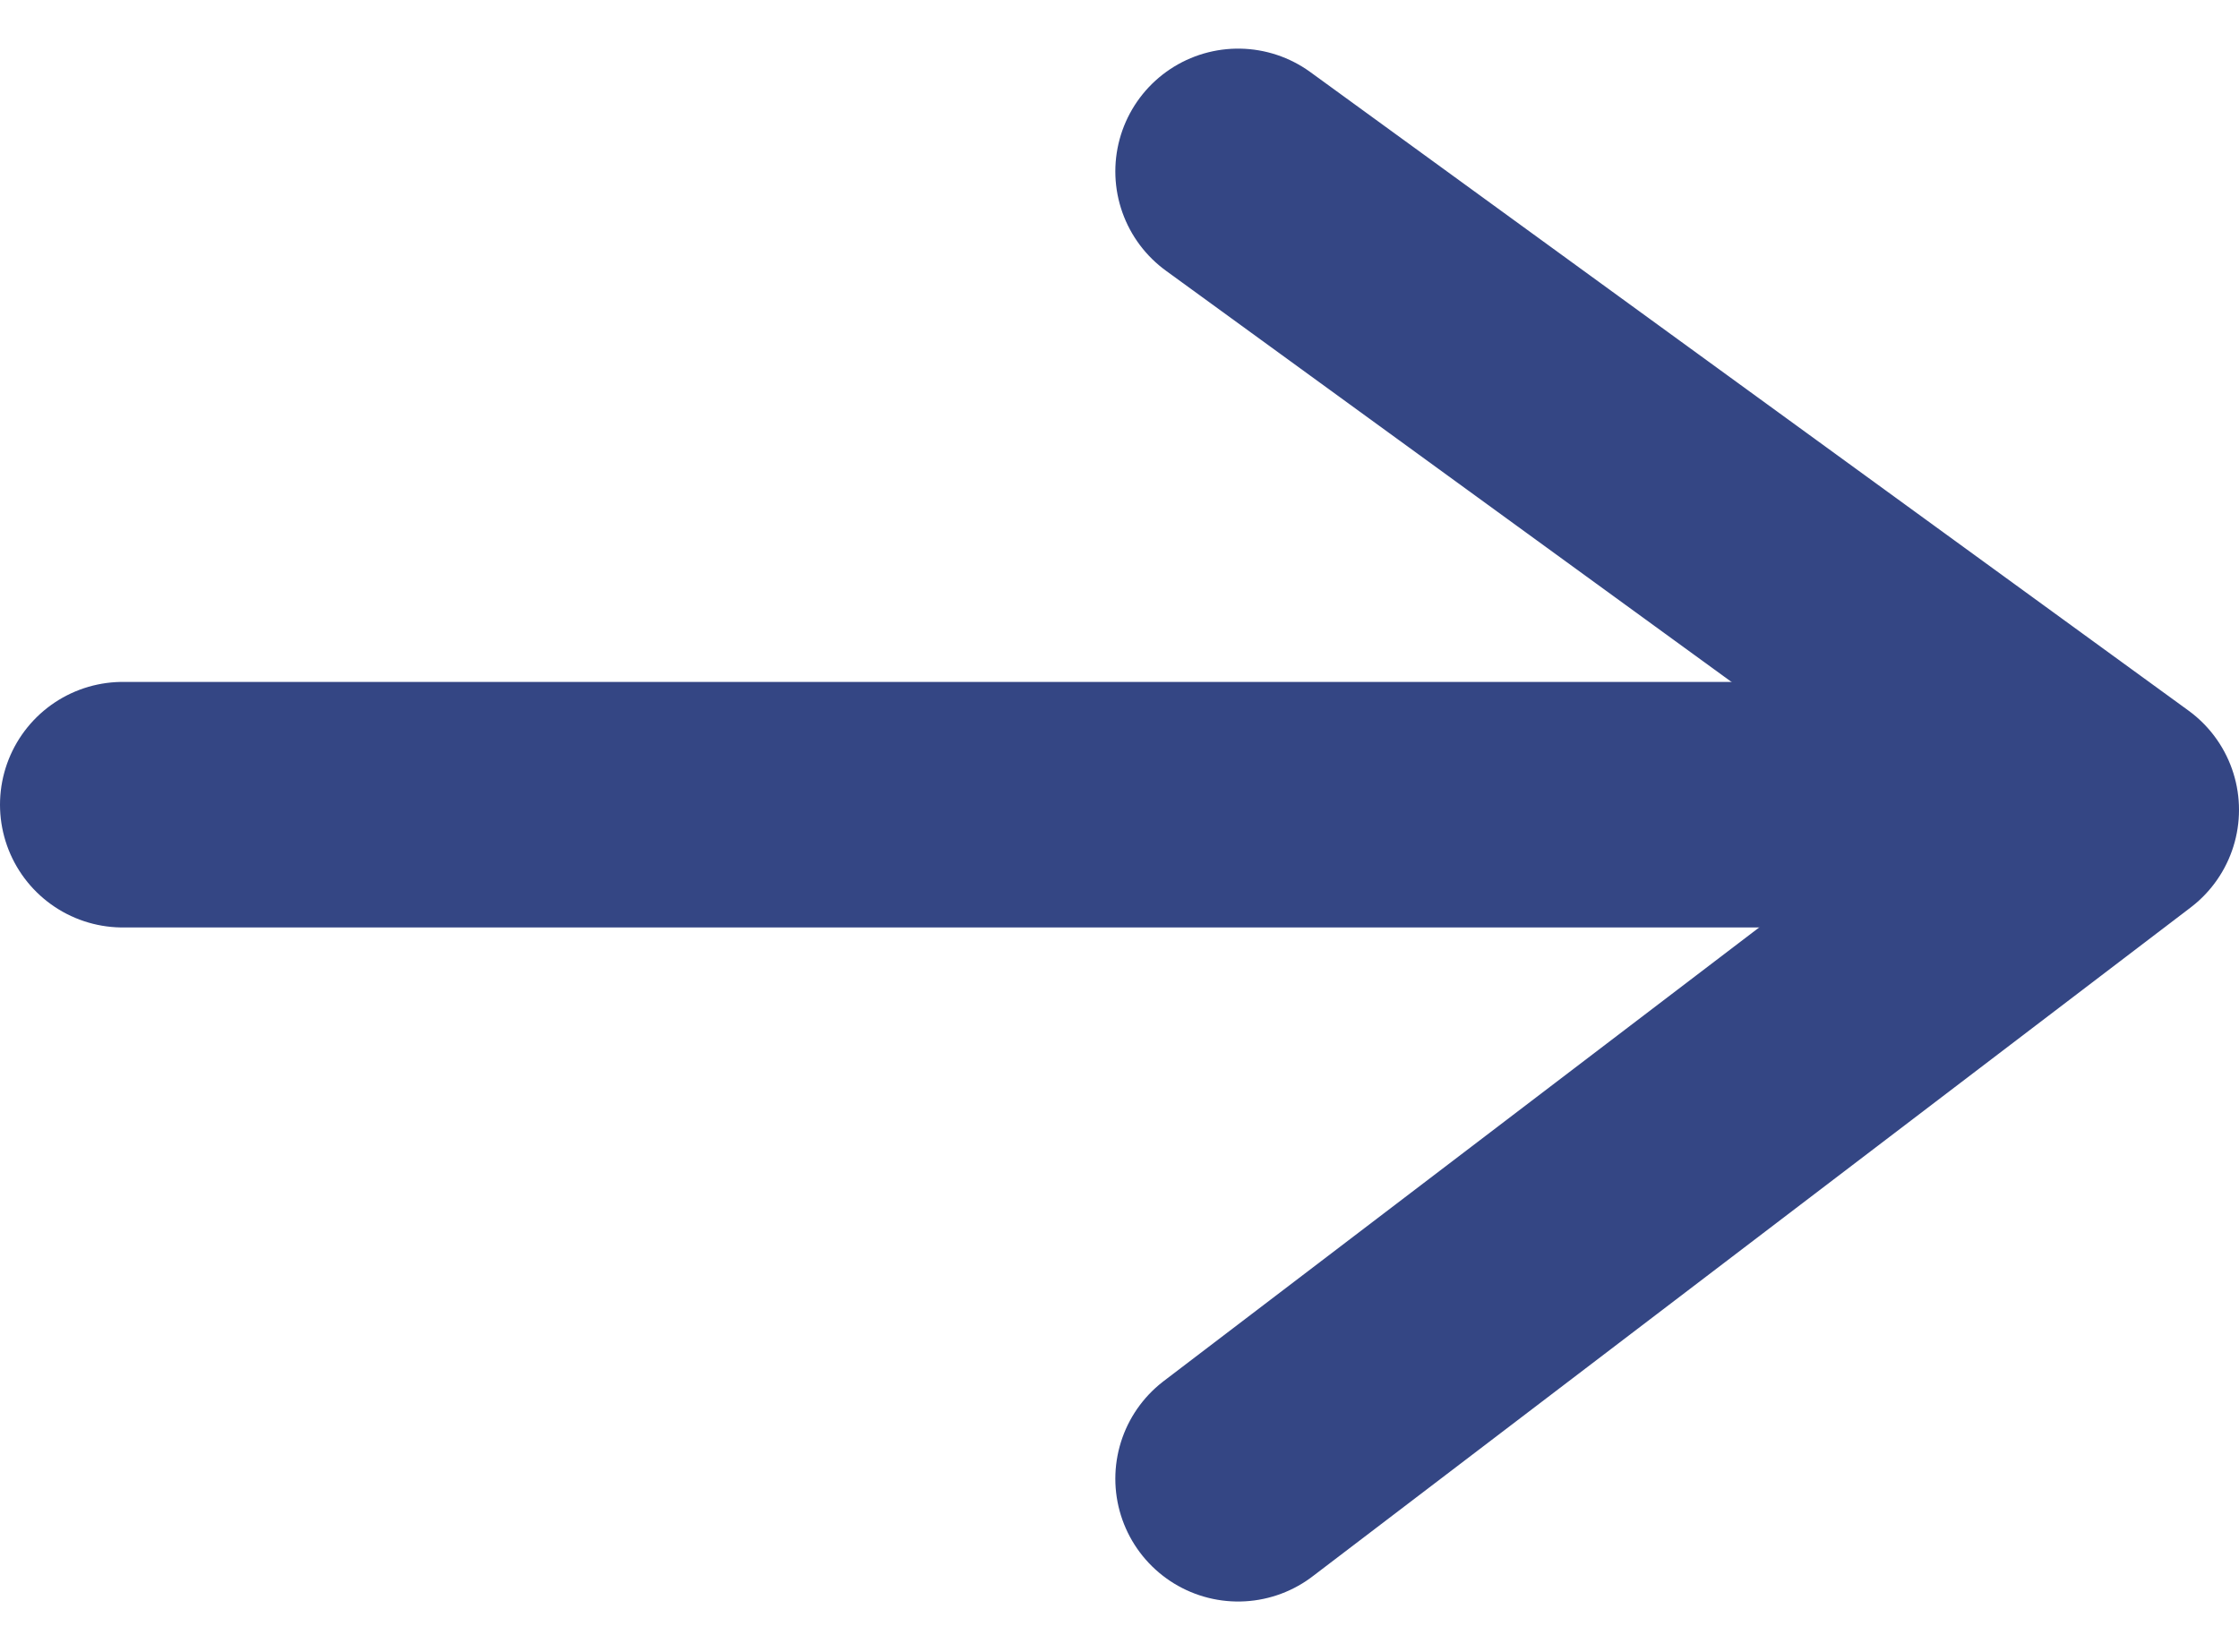 <svg xmlns="http://www.w3.org/2000/svg" width="9.116" height="6.726" viewBox="0 0 9.116 6.726"><defs><style>.a,.b{fill:none;stroke:#344684;stroke-linecap:round;}.a{stroke-linejoin:round;}</style></defs><g transform="translate(0.5 0.698)"><g transform="translate(0)"><path class="a" d="M-3410.325,1004.358l3.575,2.6-3.575,2.724" transform="translate(3414.866 -1004.358)"/><line class="b" x2="7.867" transform="translate(0 2.579)"/></g></g></svg>